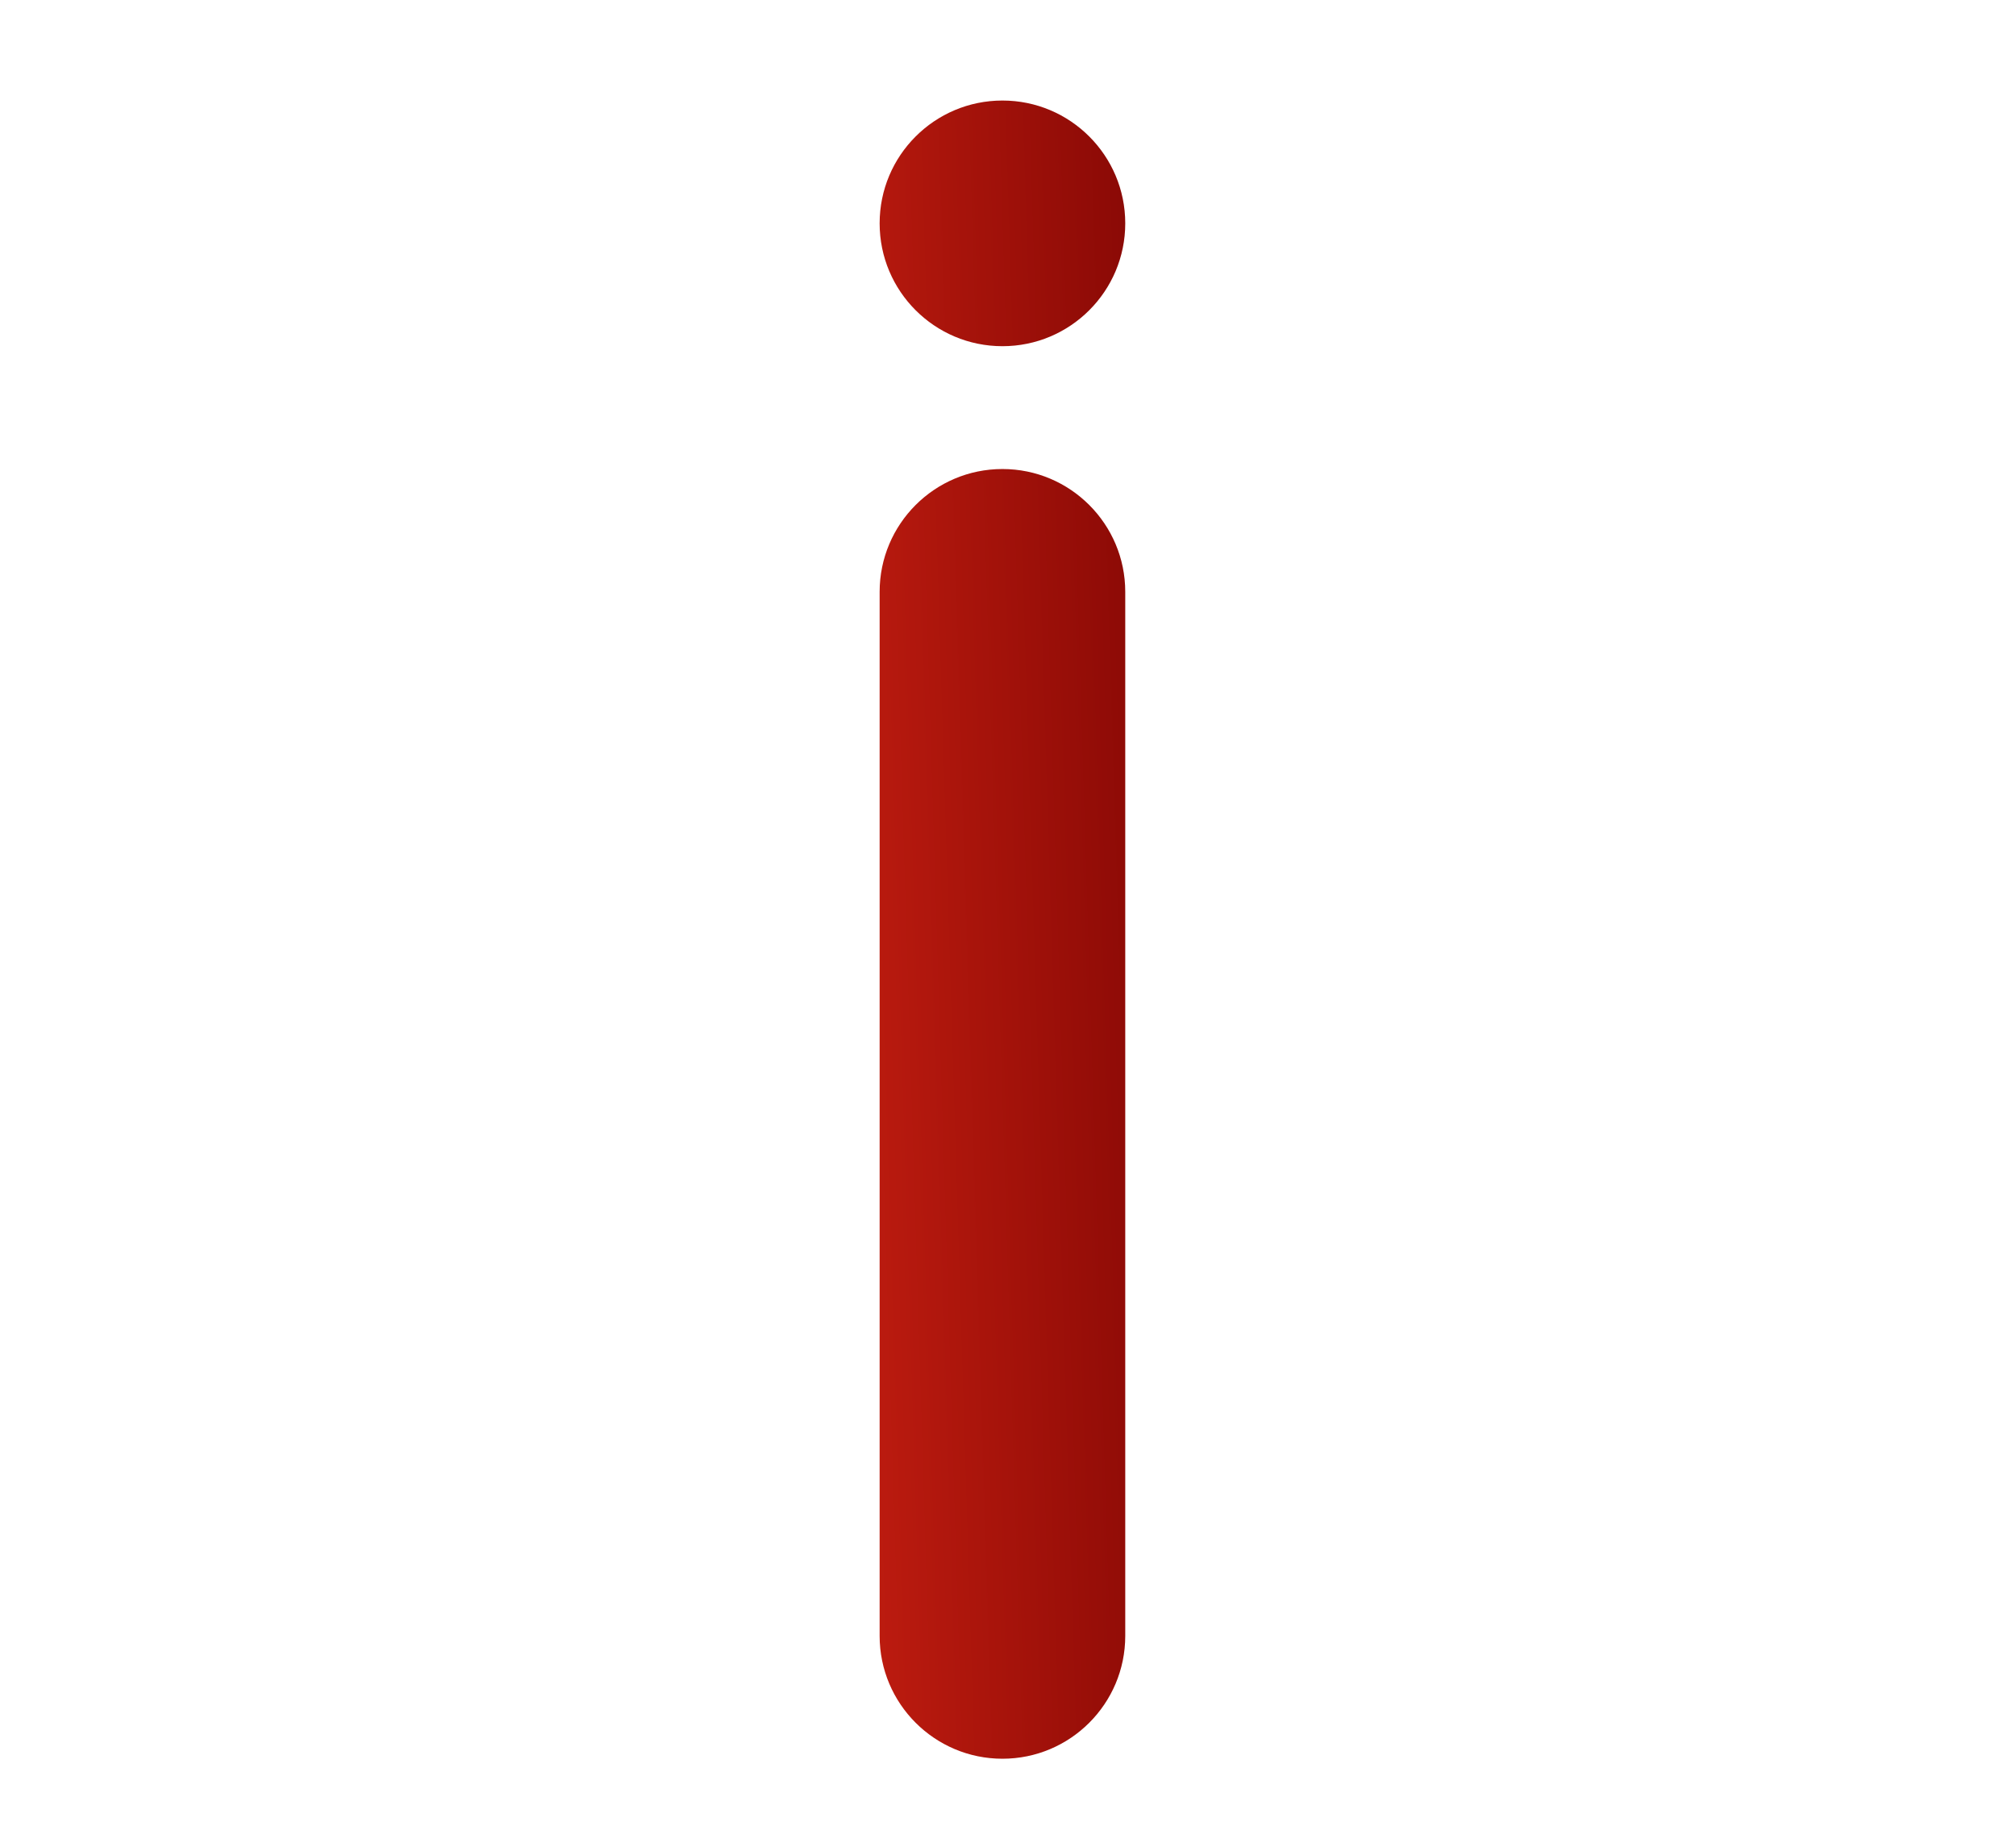<?xml version="1.0" encoding="UTF-8" standalone="no"?>
<!DOCTYPE svg PUBLIC "-//W3C//DTD SVG 1.1//EN" "http://www.w3.org/Graphics/SVG/1.1/DTD/svg11.dtd">
<svg width="100%" height="100%" viewBox="0 0 107 98" version="1.1" xmlns="http://www.w3.org/2000/svg" xmlns:xlink="http://www.w3.org/1999/xlink" xml:space="preserve" xmlns:serif="http://www.serif.com/" style="fill-rule:evenodd;clip-rule:evenodd;stroke-linejoin:round;stroke-miterlimit:2;">
    <g transform="matrix(3.259,0,0,3.259,-165.148,-2064.13)">
        <circle cx="67" cy="637" r="2" style="fill:url(#_Linear1);"/>
        <path d="M69,643C69,641.896 68.104,641 67,641C65.896,641 65,641.896 65,643L65,660C65,661.104 65.896,662 67,662C68.104,662 69,661.104 69,660L69,643Z" style="fill:url(#_Linear2);"/>
    </g>
    <defs>
        <linearGradient id="_Linear1" x1="0" y1="0" x2="1" y2="0" gradientUnits="userSpaceOnUse" gradientTransform="matrix(8.898,-0.307,0.307,8.898,63.25,650.187)"><stop offset="0" style="stop-color:rgb(202,32,18);stop-opacity:1"/><stop offset="1" style="stop-color:rgb(112,0,0);stop-opacity:1"/></linearGradient>
        <linearGradient id="_Linear2" x1="0" y1="0" x2="1" y2="0" gradientUnits="userSpaceOnUse" gradientTransform="matrix(8.898,-0.307,0.307,8.898,63.25,650.187)"><stop offset="0" style="stop-color:rgb(202,32,18);stop-opacity:1"/><stop offset="1" style="stop-color:rgb(112,0,0);stop-opacity:1"/></linearGradient>
    </defs>
</svg>
